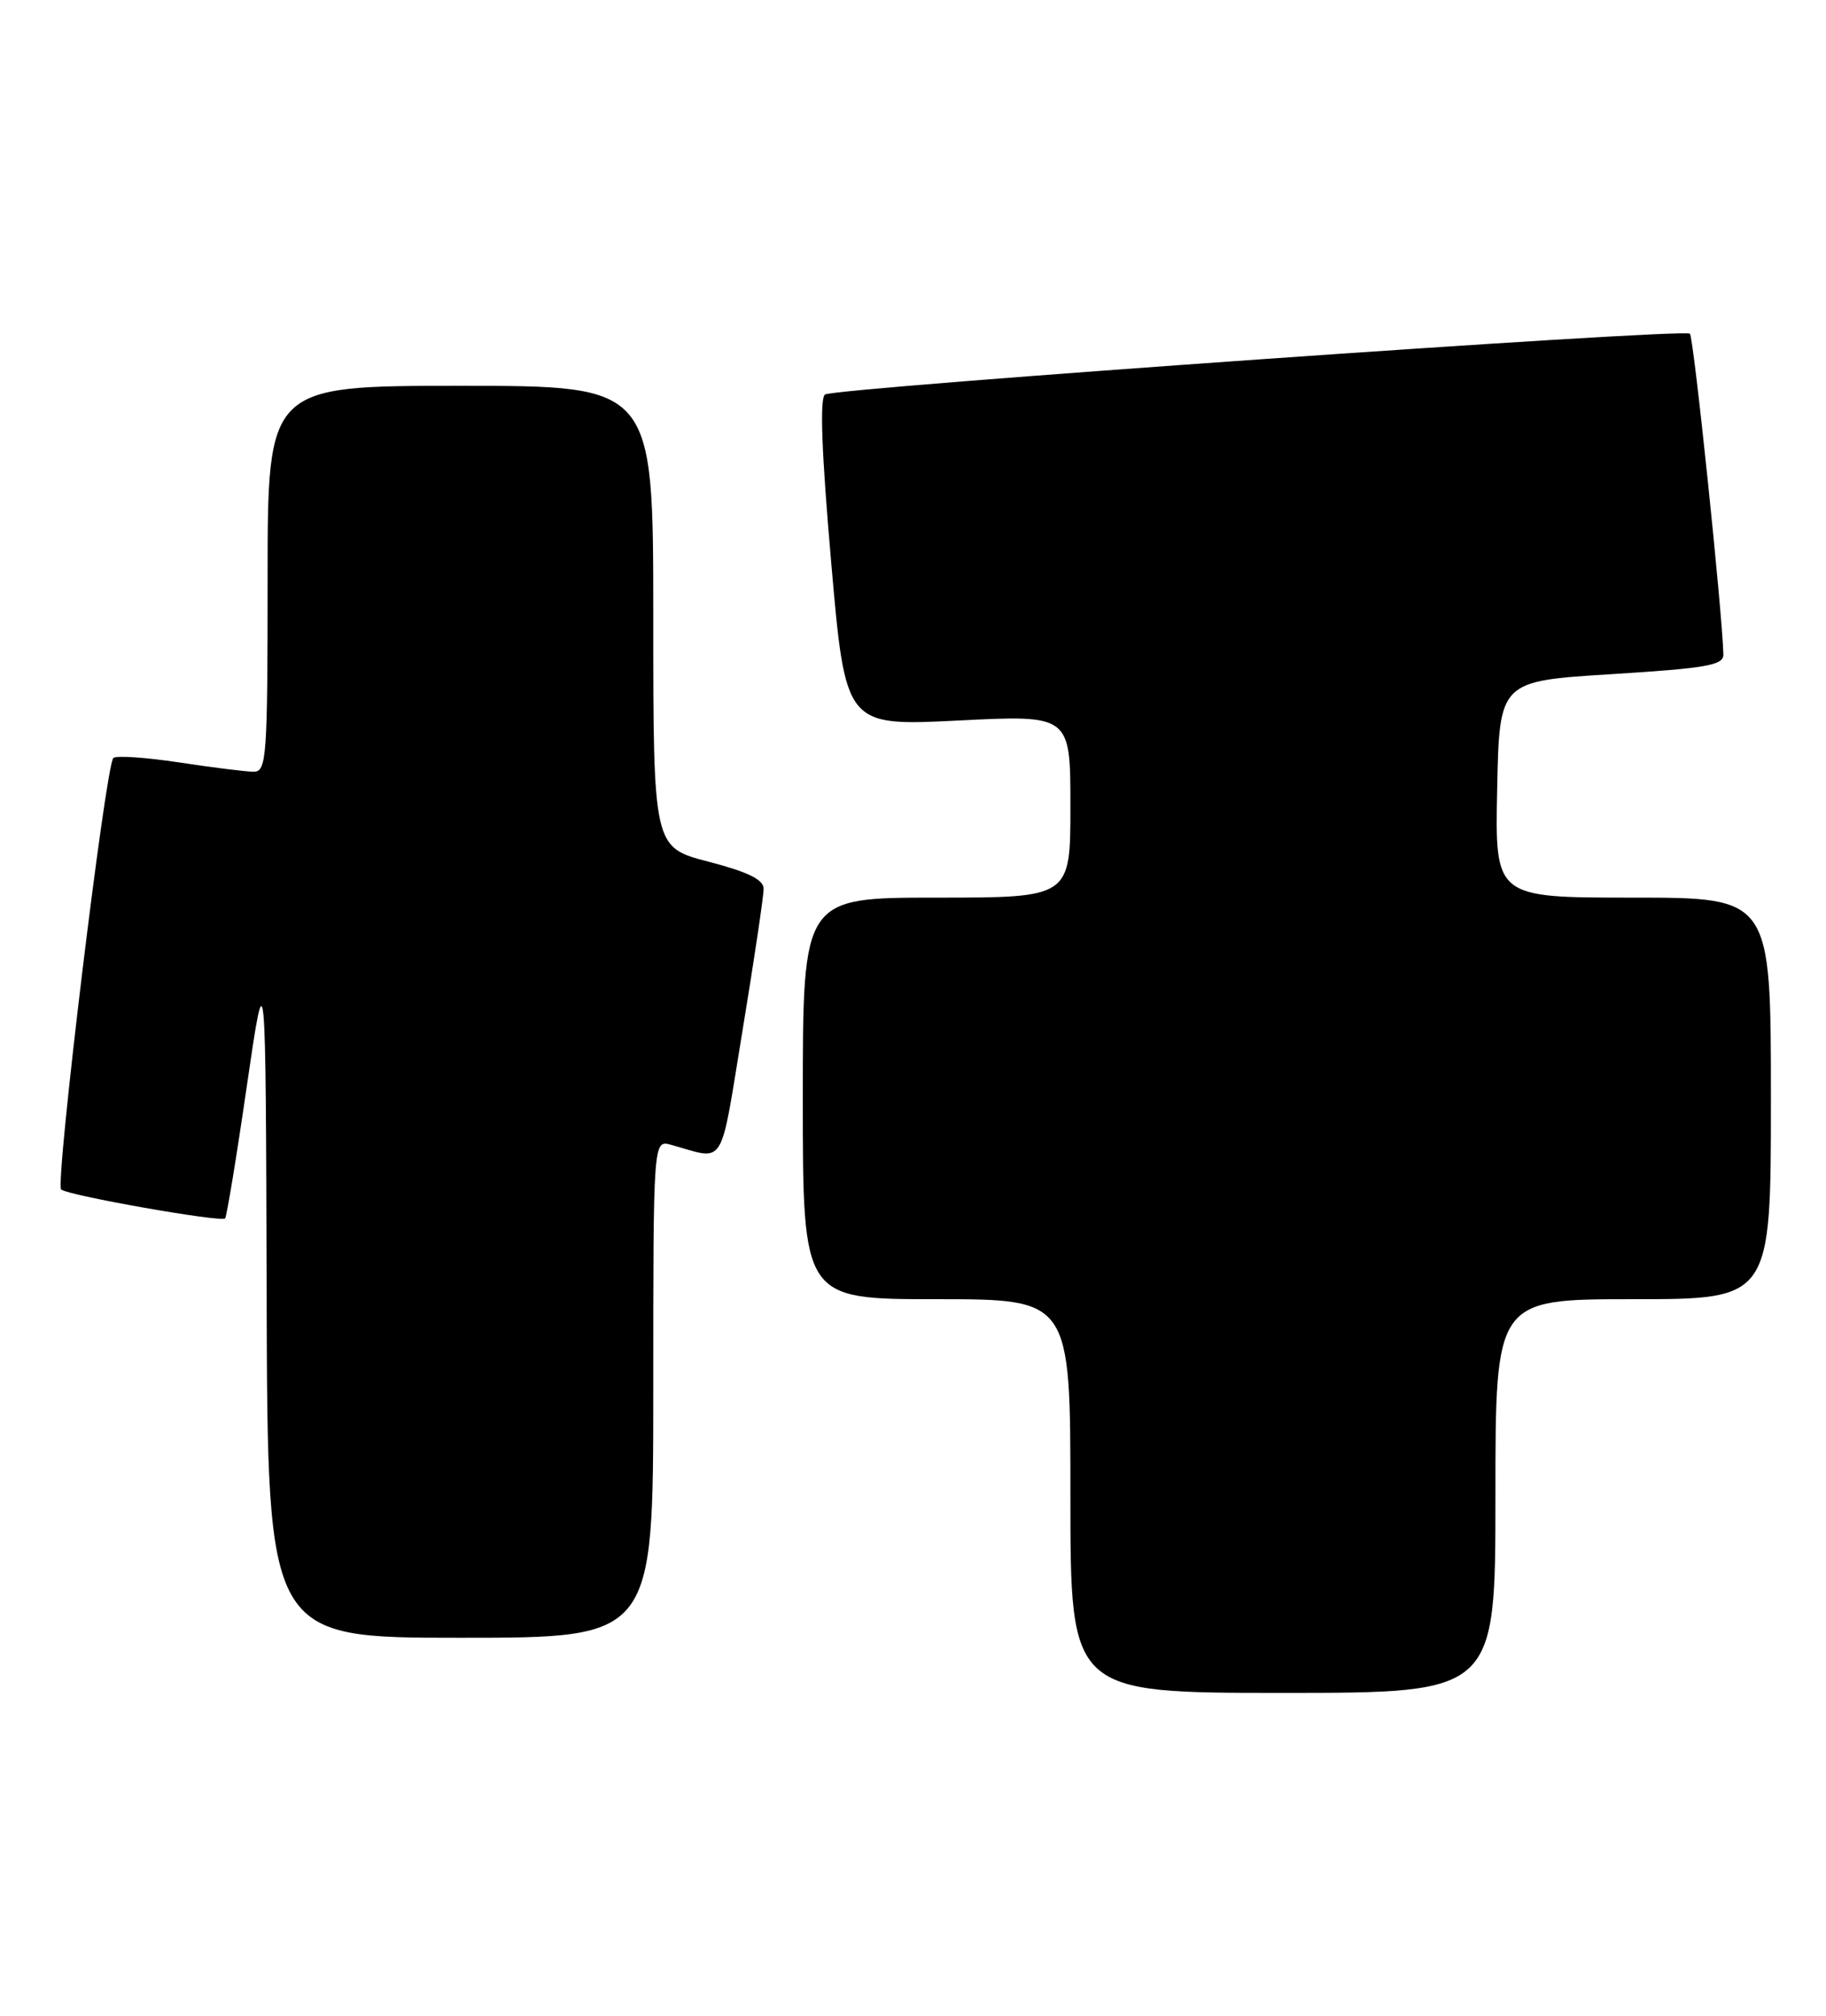 <?xml version="1.0" encoding="UTF-8" standalone="no"?>
<!DOCTYPE svg PUBLIC "-//W3C//DTD SVG 1.1//EN" "http://www.w3.org/Graphics/SVG/1.1/DTD/svg11.dtd" >
<svg xmlns="http://www.w3.org/2000/svg" xmlns:xlink="http://www.w3.org/1999/xlink" version="1.1" viewBox="0 0 232 256">
 <g >
 <path fill="currentColor"
d=" M 190.00 190.00 C 190.00 165.00 190.00 165.00 207.50 165.00 C 225.00 165.00 225.00 165.00 225.00 139.50 C 225.00 114.00 225.00 114.00 207.47 114.00 C 189.94 114.00 189.94 114.00 190.22 100.25 C 190.50 86.50 190.50 86.50 204.75 85.62 C 216.86 84.86 218.99 84.49 218.96 83.12 C 218.84 77.84 215.19 42.86 214.71 42.38 C 213.98 41.65 106.25 49.23 104.83 50.10 C 104.13 50.54 104.38 57.36 105.61 71.48 C 107.42 92.22 107.42 92.22 121.71 91.51 C 136.00 90.79 136.00 90.79 136.00 102.40 C 136.00 114.00 136.00 114.00 119.00 114.00 C 102.00 114.00 102.00 114.00 102.00 139.50 C 102.00 165.00 102.00 165.00 119.00 165.00 C 136.00 165.00 136.00 165.00 136.00 190.00 C 136.00 215.00 136.00 215.00 163.00 215.00 C 190.00 215.00 190.00 215.00 190.00 190.00 Z  M 83.00 176.38 C 83.00 144.77 83.00 144.77 85.25 145.39 C 92.29 147.34 91.40 148.76 94.35 130.82 C 95.83 121.84 97.03 113.77 97.02 112.87 C 97.01 111.70 95.03 110.74 90.00 109.43 C 83.00 107.61 83.00 107.61 83.00 78.31 C 83.00 49.00 83.00 49.00 58.50 49.00 C 34.00 49.00 34.00 49.00 34.00 73.50 C 34.00 96.16 33.87 98.00 32.25 98.01 C 31.29 98.01 27.01 97.48 22.76 96.83 C 18.50 96.19 14.74 95.93 14.40 96.27 C 13.40 97.26 6.98 150.39 7.77 151.07 C 8.67 151.83 28.08 155.26 28.60 154.74 C 28.80 154.53 30.05 146.97 31.36 137.93 C 33.76 121.50 33.76 121.50 33.88 164.75 C 34.00 208.00 34.00 208.00 58.50 208.00 C 83.00 208.00 83.00 208.00 83.00 176.38 Z "/>
</g>
</svg>